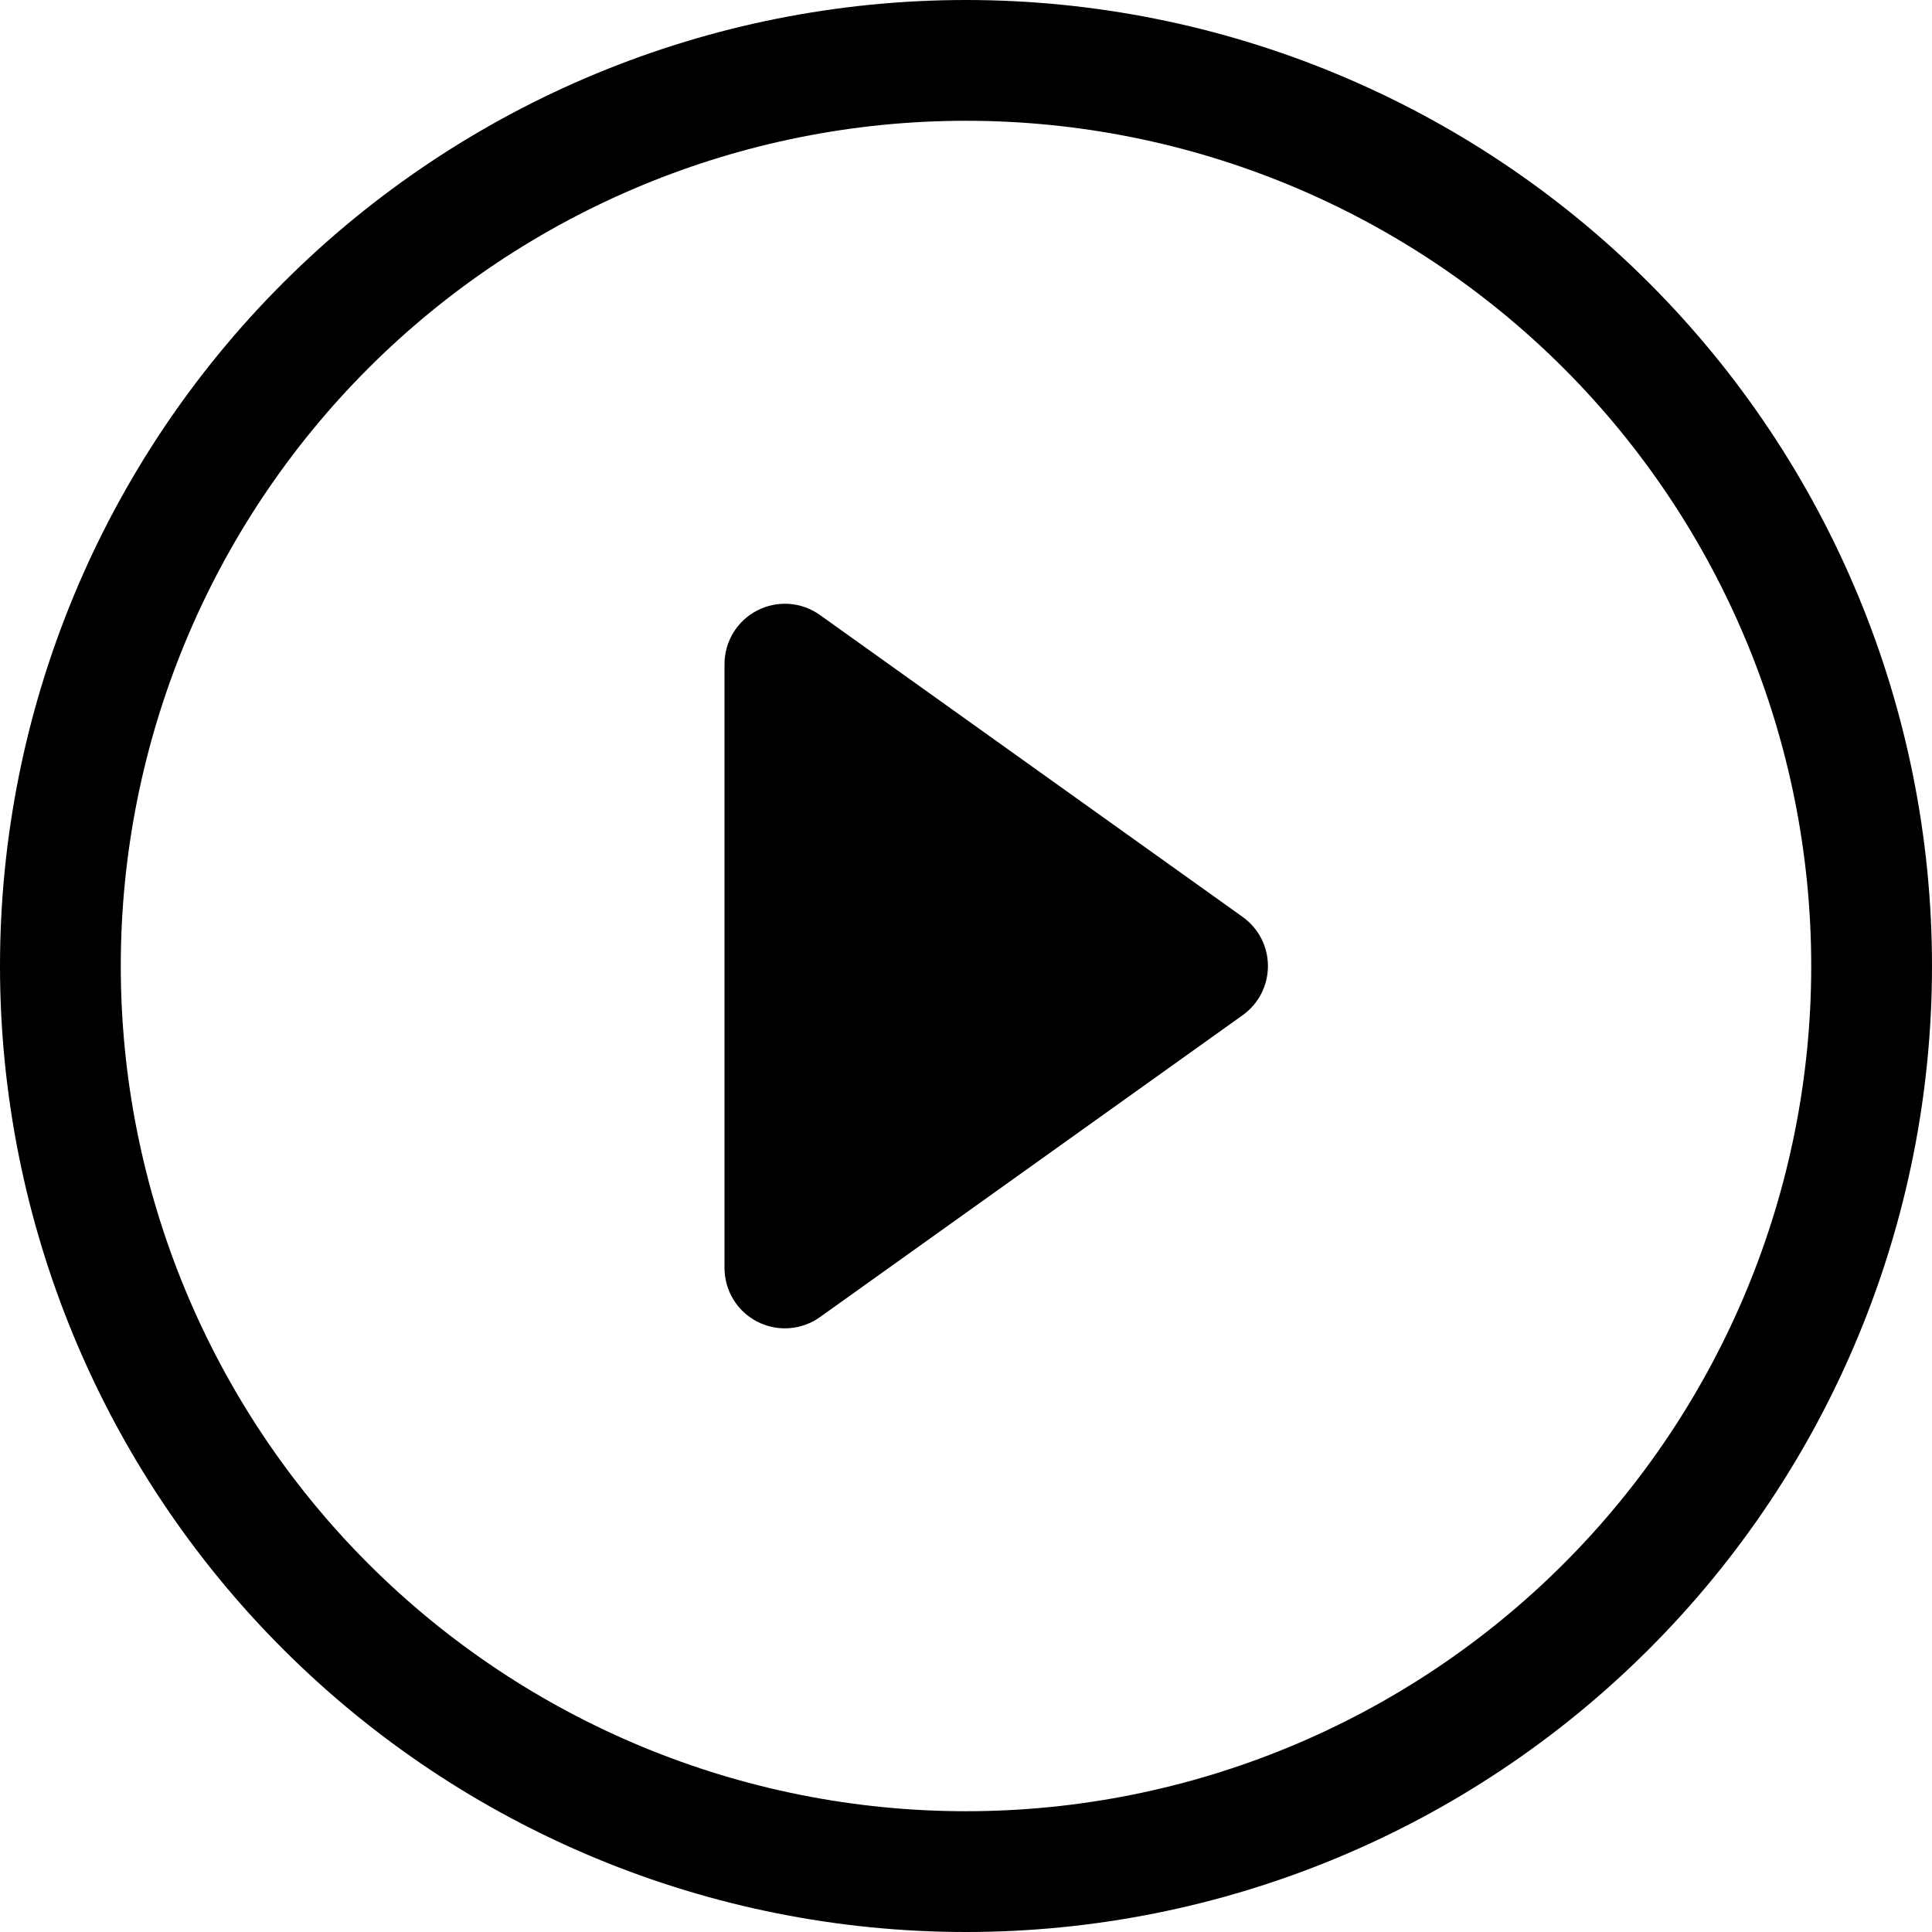 <svg width="35" height="35" viewBox="0 0 35 35" fill="none" xmlns="http://www.w3.org/2000/svg">
<path d="M17.5 32.812C13.439 32.812 9.544 31.199 6.672 28.328C3.801 25.456 2.188 21.561 2.188 17.5C2.188 13.439 3.801 9.544 6.672 6.672C9.544 3.801 13.439 2.188 17.5 2.188C21.561 2.188 25.456 3.801 28.328 6.672C31.199 9.544 32.812 13.439 32.812 17.5C32.812 21.561 31.199 25.456 28.328 28.328C25.456 31.199 21.561 32.812 17.5 32.812ZM17.5 35C22.141 35 26.593 33.156 29.874 29.874C33.156 26.593 35 22.141 35 17.5C35 12.859 33.156 8.408 29.874 5.126C26.593 1.844 22.141 0 17.5 0C12.859 0 8.408 1.844 5.126 5.126C1.844 8.408 0 12.859 0 17.5C0 22.141 1.844 26.593 5.126 29.874C8.408 33.156 12.859 35 17.5 35Z" fill="black"/>
<path d="M13.718 11.059C13.897 10.967 14.098 10.926 14.298 10.94C14.499 10.955 14.692 11.025 14.855 11.142L22.512 16.611C22.653 16.712 22.769 16.846 22.849 17C22.928 17.155 22.97 17.327 22.97 17.501C22.97 17.675 22.928 17.847 22.849 18.002C22.769 18.157 22.653 18.29 22.512 18.391L14.855 23.86C14.692 23.977 14.499 24.047 14.299 24.061C14.098 24.076 13.897 24.035 13.718 23.943C13.54 23.851 13.389 23.712 13.285 23.54C13.18 23.368 13.125 23.171 13.125 22.97V12.032C13.125 11.831 13.18 11.634 13.285 11.462C13.389 11.29 13.539 11.151 13.718 11.059Z" fill="black"/>
</svg>
